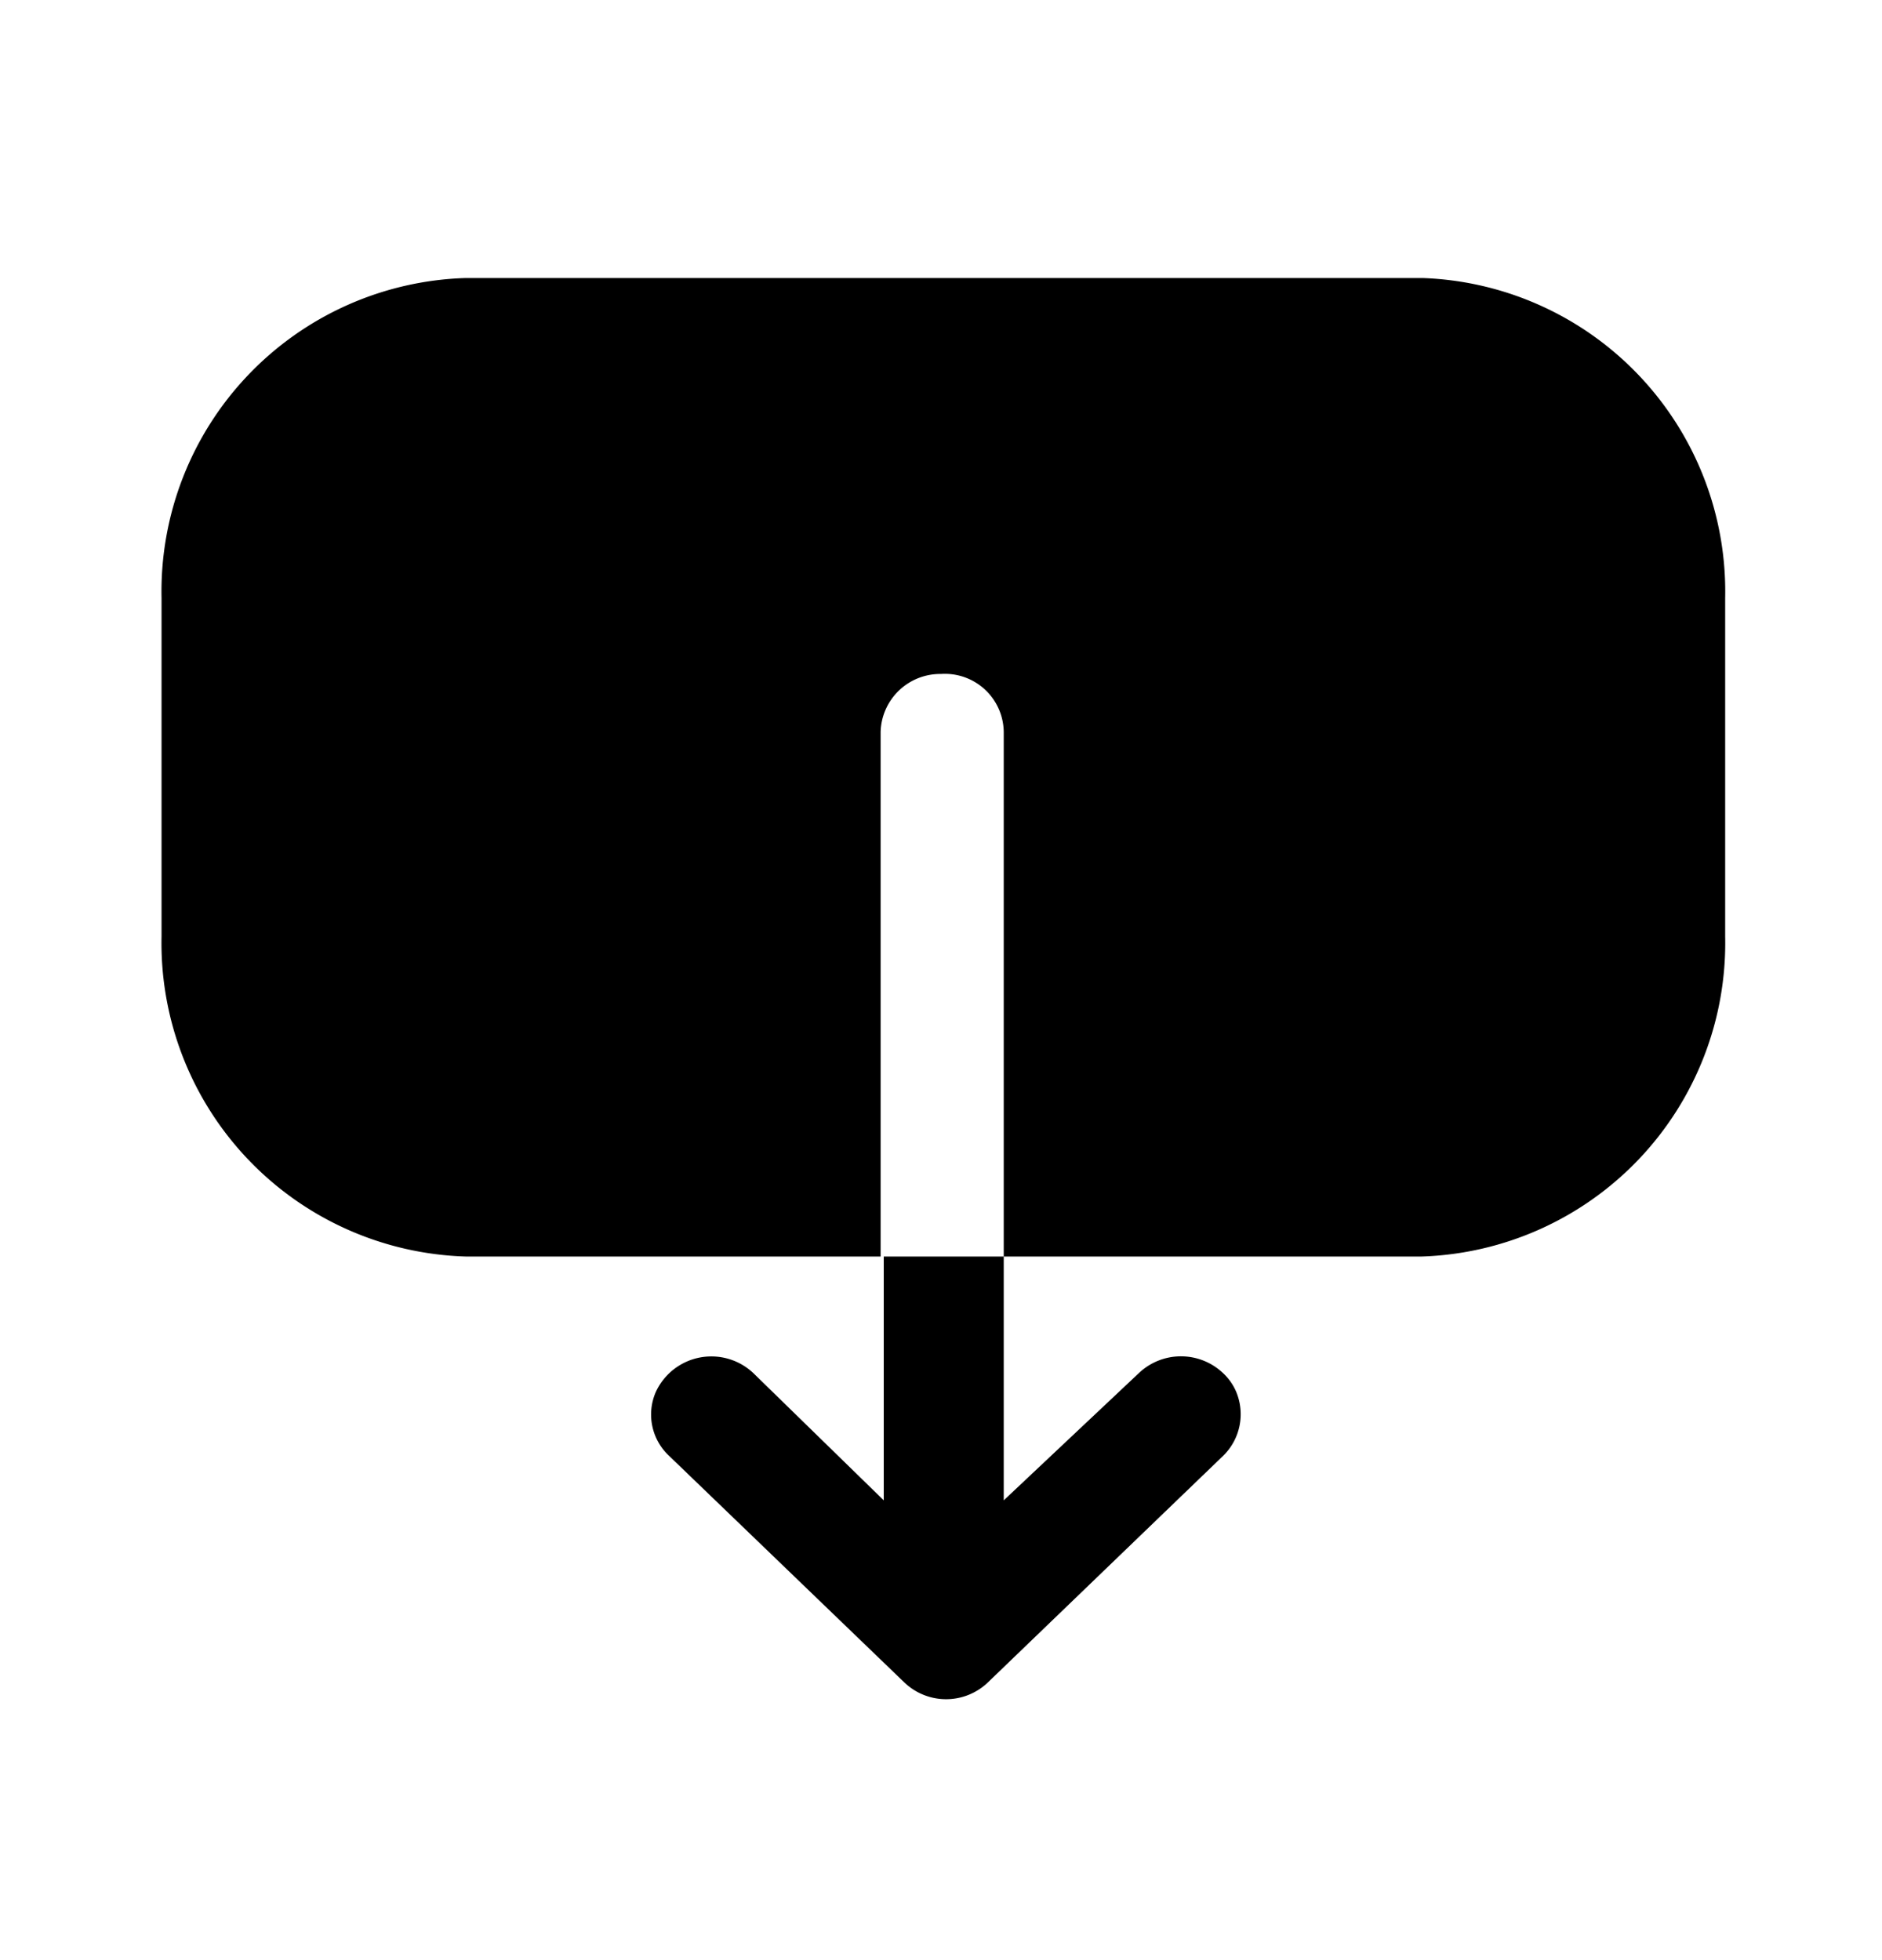 <svg xmlns="http://www.w3.org/2000/svg" width="24" height="25" fill="currentColor" viewBox="0 0 24 25">
  <path d="M22 7.626v4.32a4 4 0 0 1-3.87 4.08H12.8v-6.69a.75.75 0 0 0-.8-.74.76.76 0 0 0-.77.74v6.69H5.94a4 4 0 0 1-3.88-4.08v-4.32a4 4 0 0 1 3.88-4.08h12.2A4 4 0 0 1 22 7.626Zm-10.73 11.51-1.66-1.62a.78.78 0 0 0-1.248.24.72.72 0 0 0 .168.81l3 2.89a.77.77 0 0 0 1.07 0l3-2.89a.741.741 0 0 0 .165-.813.7.7 0 0 0-.165-.237.78.78 0 0 0-1.08 0l-1.72 1.62v-3.11h-1.53v3.11Z"/>
</svg>
